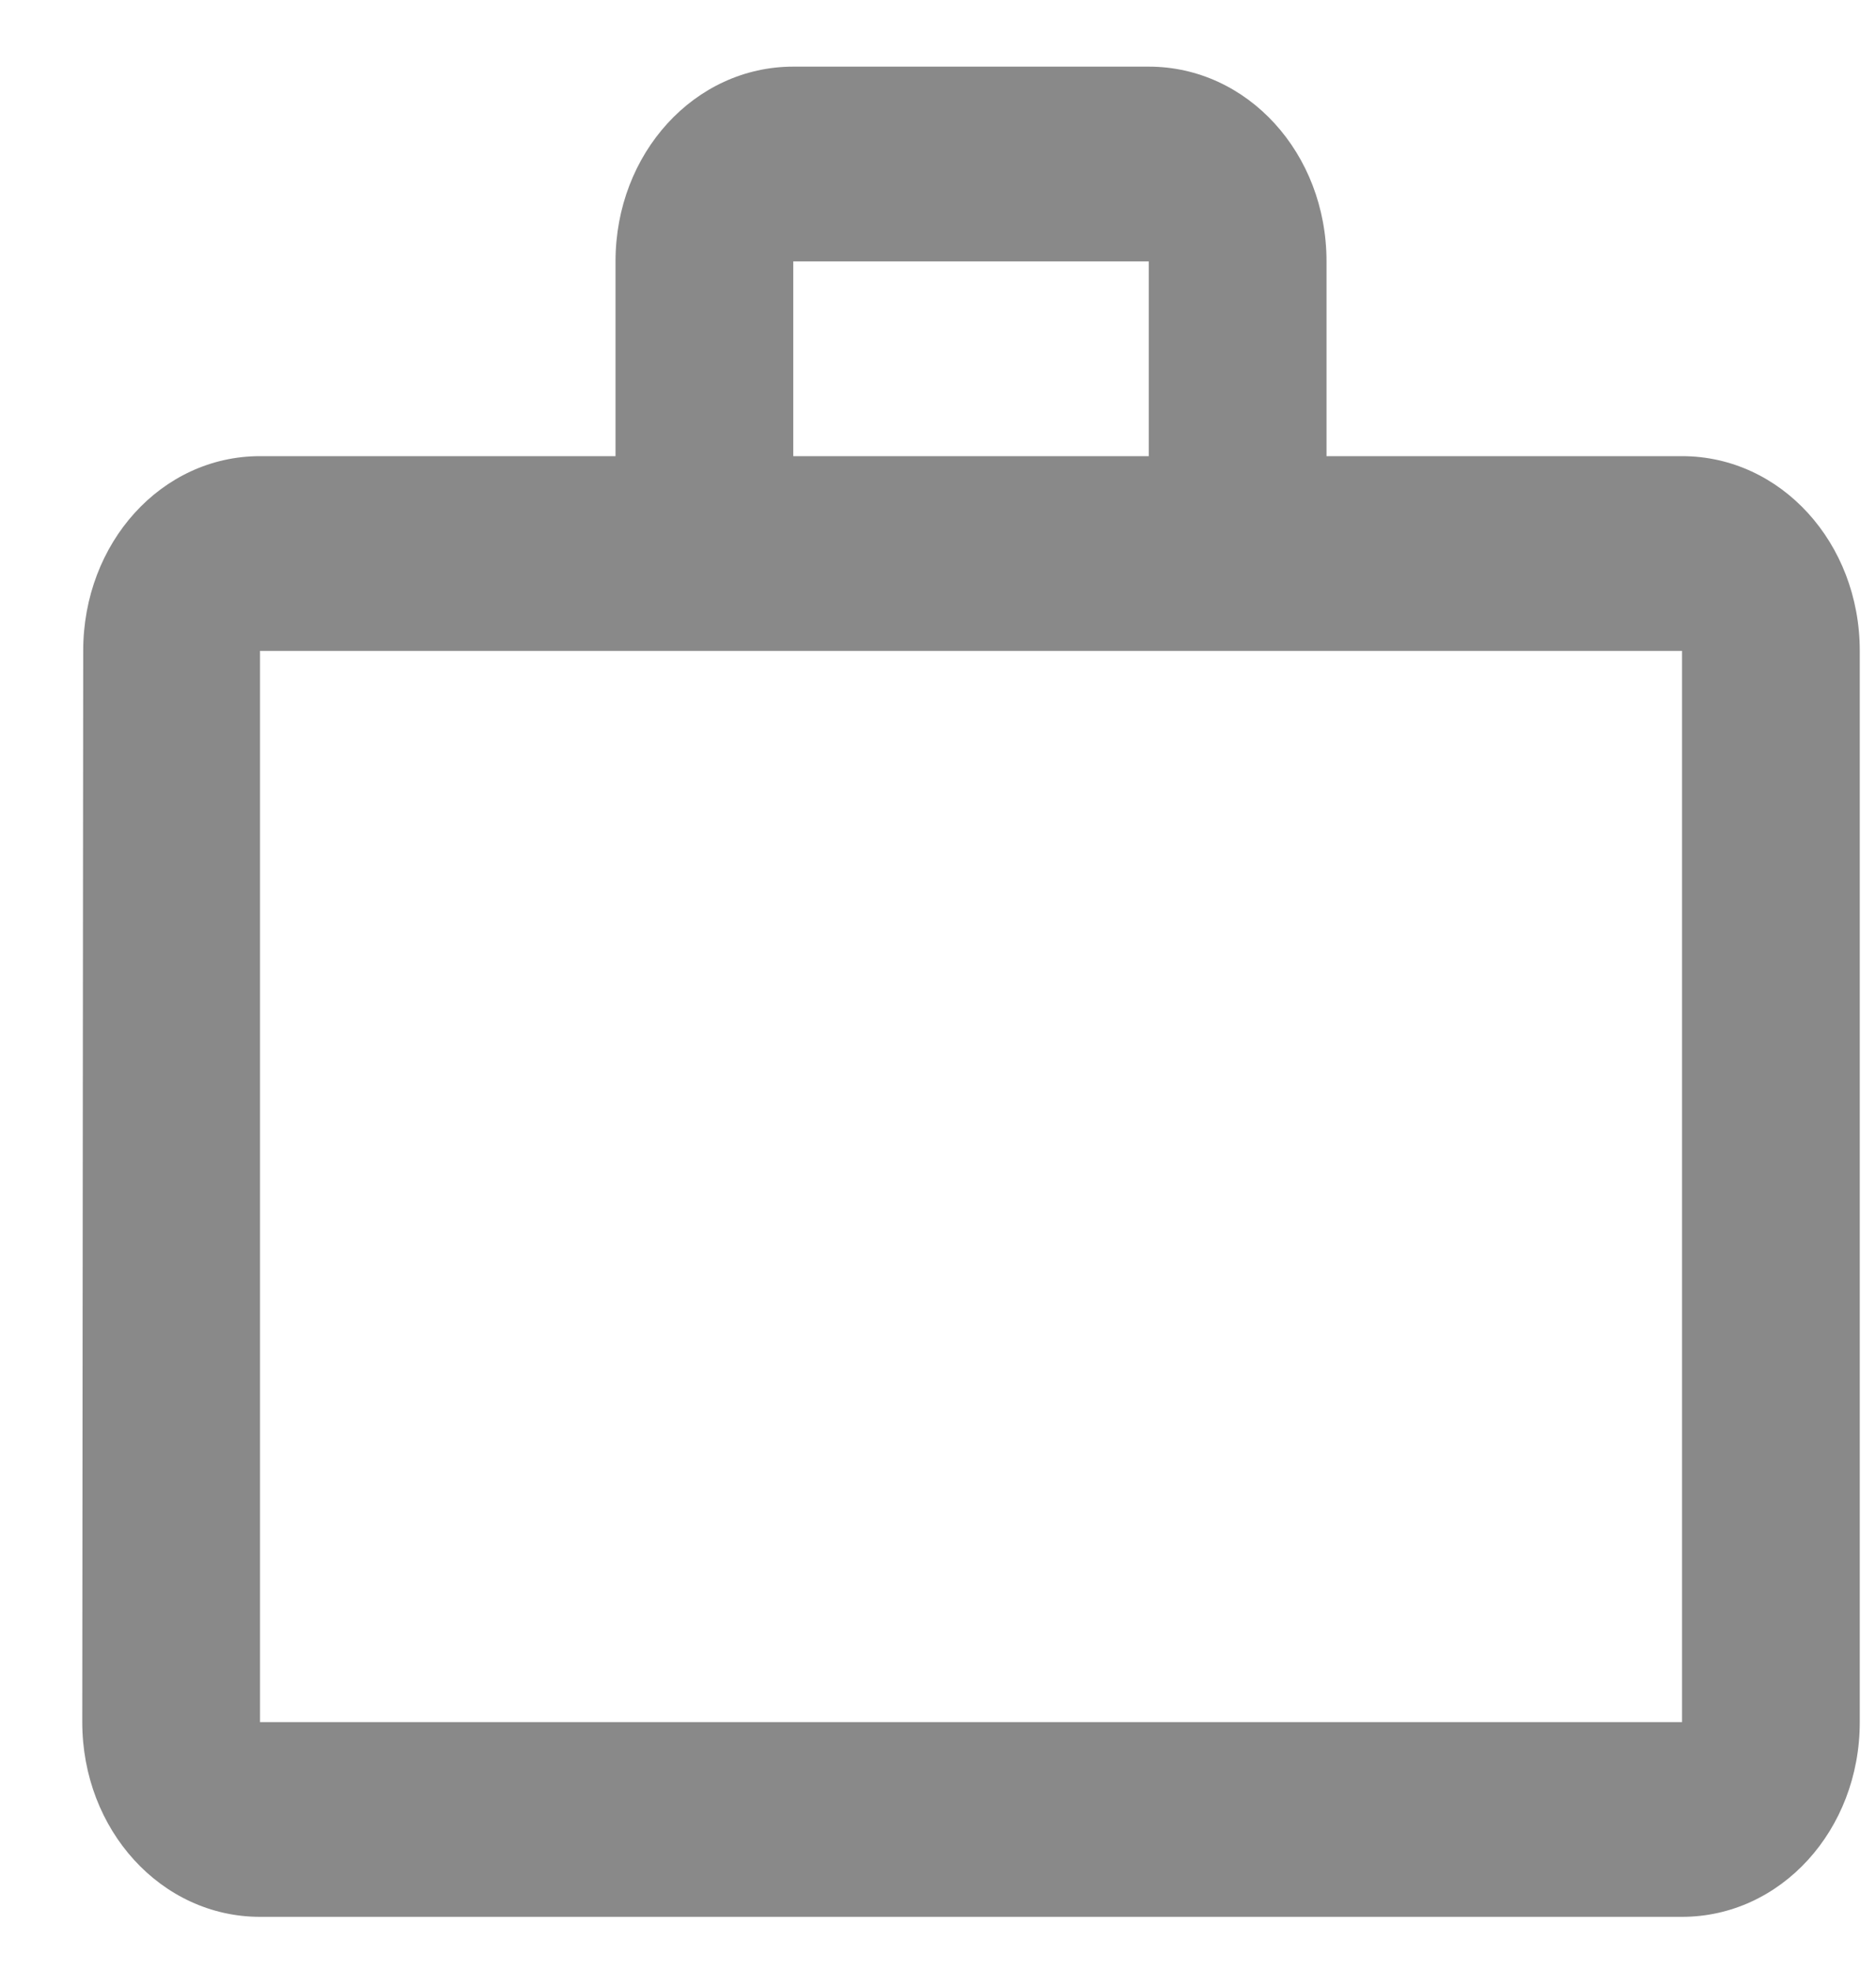 <svg width="20" height="21" viewBox="0 0 20 21" fill="none" xmlns="http://www.w3.org/2000/svg">
<path d="M12.247 4.86V2.785H8.457V4.86H12.247ZM2.772 6.935V18.348H17.932V6.935H2.772ZM17.932 4.86C18.984 4.86 19.827 5.783 19.827 6.935V18.348C19.827 19.5 18.984 20.423 17.932 20.423H2.772C1.721 20.423 0.877 19.5 0.877 18.348L0.887 6.935C0.887 5.783 1.721 4.86 2.772 4.86H6.562V2.785C6.562 1.633 7.406 0.71 8.457 0.71H12.247C13.299 0.71 14.142 1.633 14.142 2.785V4.86H17.932Z" fill="#898989"/>
</svg>
